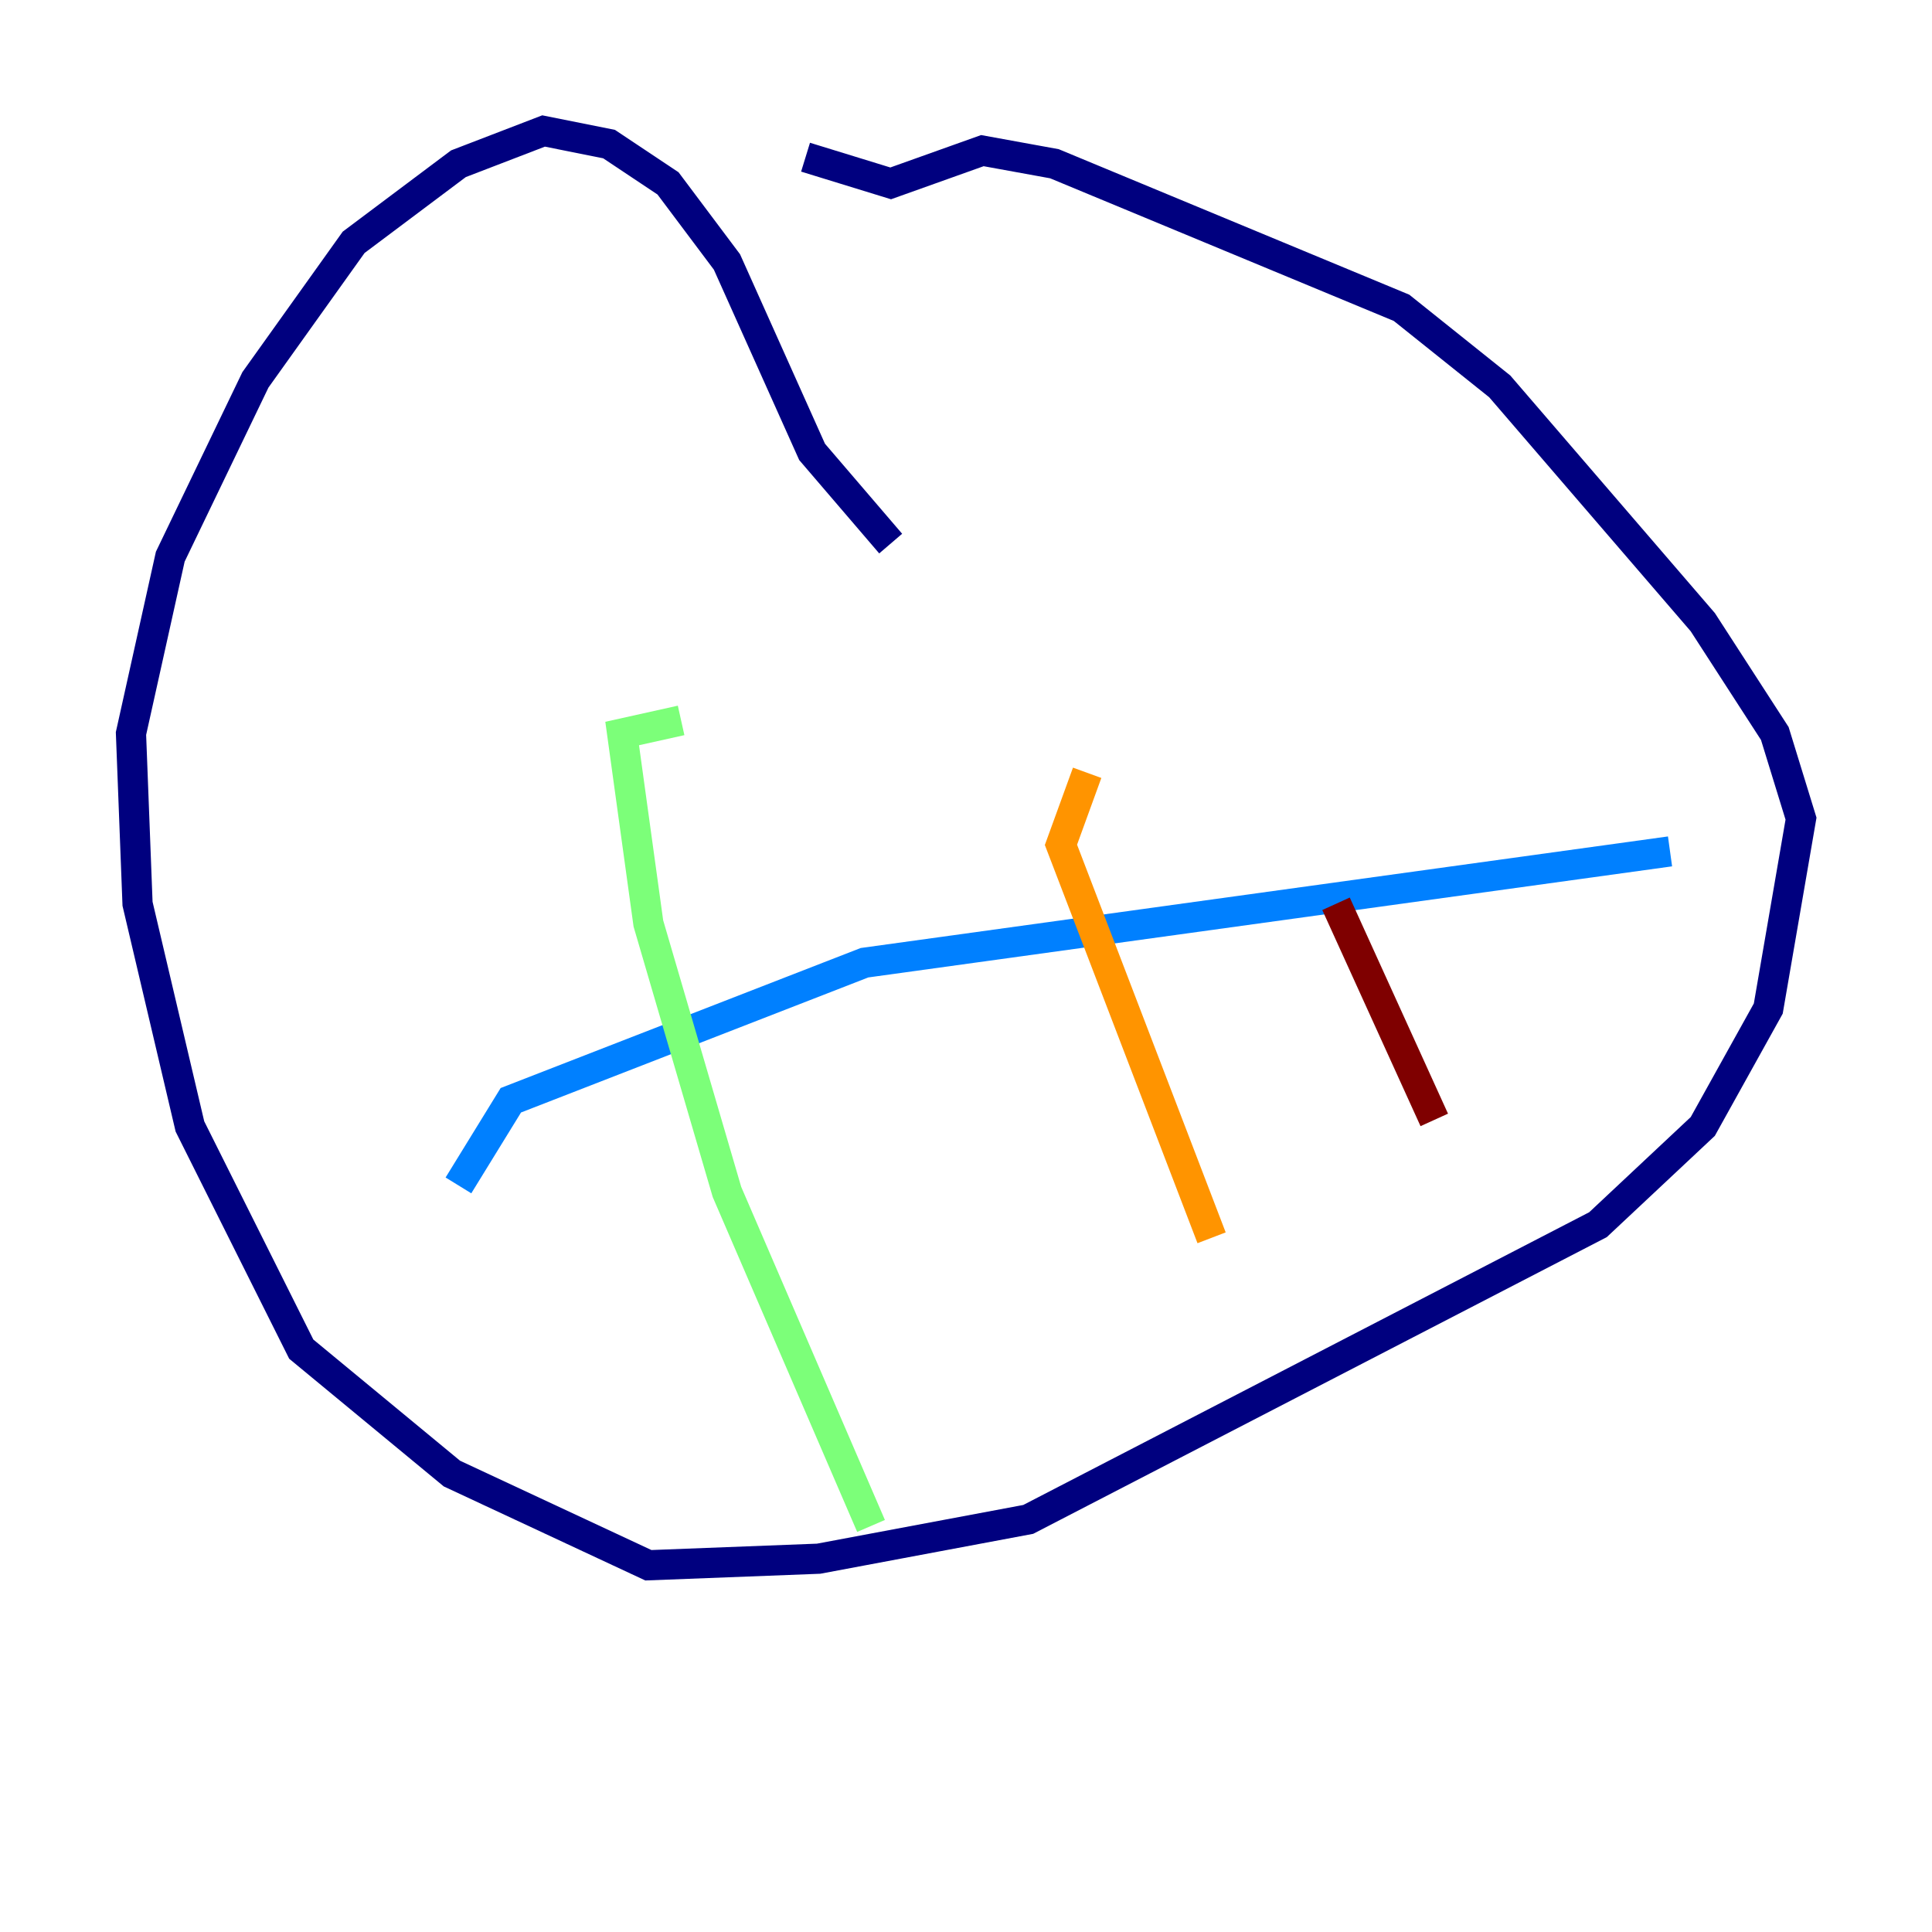 <?xml version="1.0" encoding="utf-8" ?>
<svg baseProfile="tiny" height="128" version="1.2" viewBox="0,0,128,128" width="128" xmlns="http://www.w3.org/2000/svg" xmlns:ev="http://www.w3.org/2001/xml-events" xmlns:xlink="http://www.w3.org/1999/xlink"><defs /><polyline fill="none" points="59.01,36.014 53.803,29.939 48.163,17.356 44.258,12.149 40.352,9.546 36.014,8.678 30.373,10.848 23.43,16.054 16.922,25.166 11.281,36.881 8.678,48.597 9.112,59.878 12.583,74.63 19.959,89.383 29.939,97.627 42.956,103.702 54.237,103.268 68.122,100.664 105.871,81.139 112.814,74.63 117.153,66.82 119.322,54.237 117.586,48.597 112.814,41.22 99.363,25.6 92.854,20.393 69.858,10.848 65.085,9.98 59.01,12.149 53.37,10.414" stroke="#00007f" stroke-width="2" /><polyline fill="none" points="30.373,78.536 33.844,72.895 57.275,63.783 110.644,56.407" stroke="#0080ff" stroke-width="2" /><polyline fill="none" points="45.125,47.729 41.22,48.597 42.956,61.18 48.163,78.969 57.709,101.098" stroke="#7cff79" stroke-width="2" /><polyline fill="none" points="72.027,51.2 70.291,55.973 80.271,82.007" stroke="#ff9400" stroke-width="2" /><polyline fill="none" points="88.515,59.878 95.024,74.197" stroke="#7f0000" stroke-width="2" /></svg>